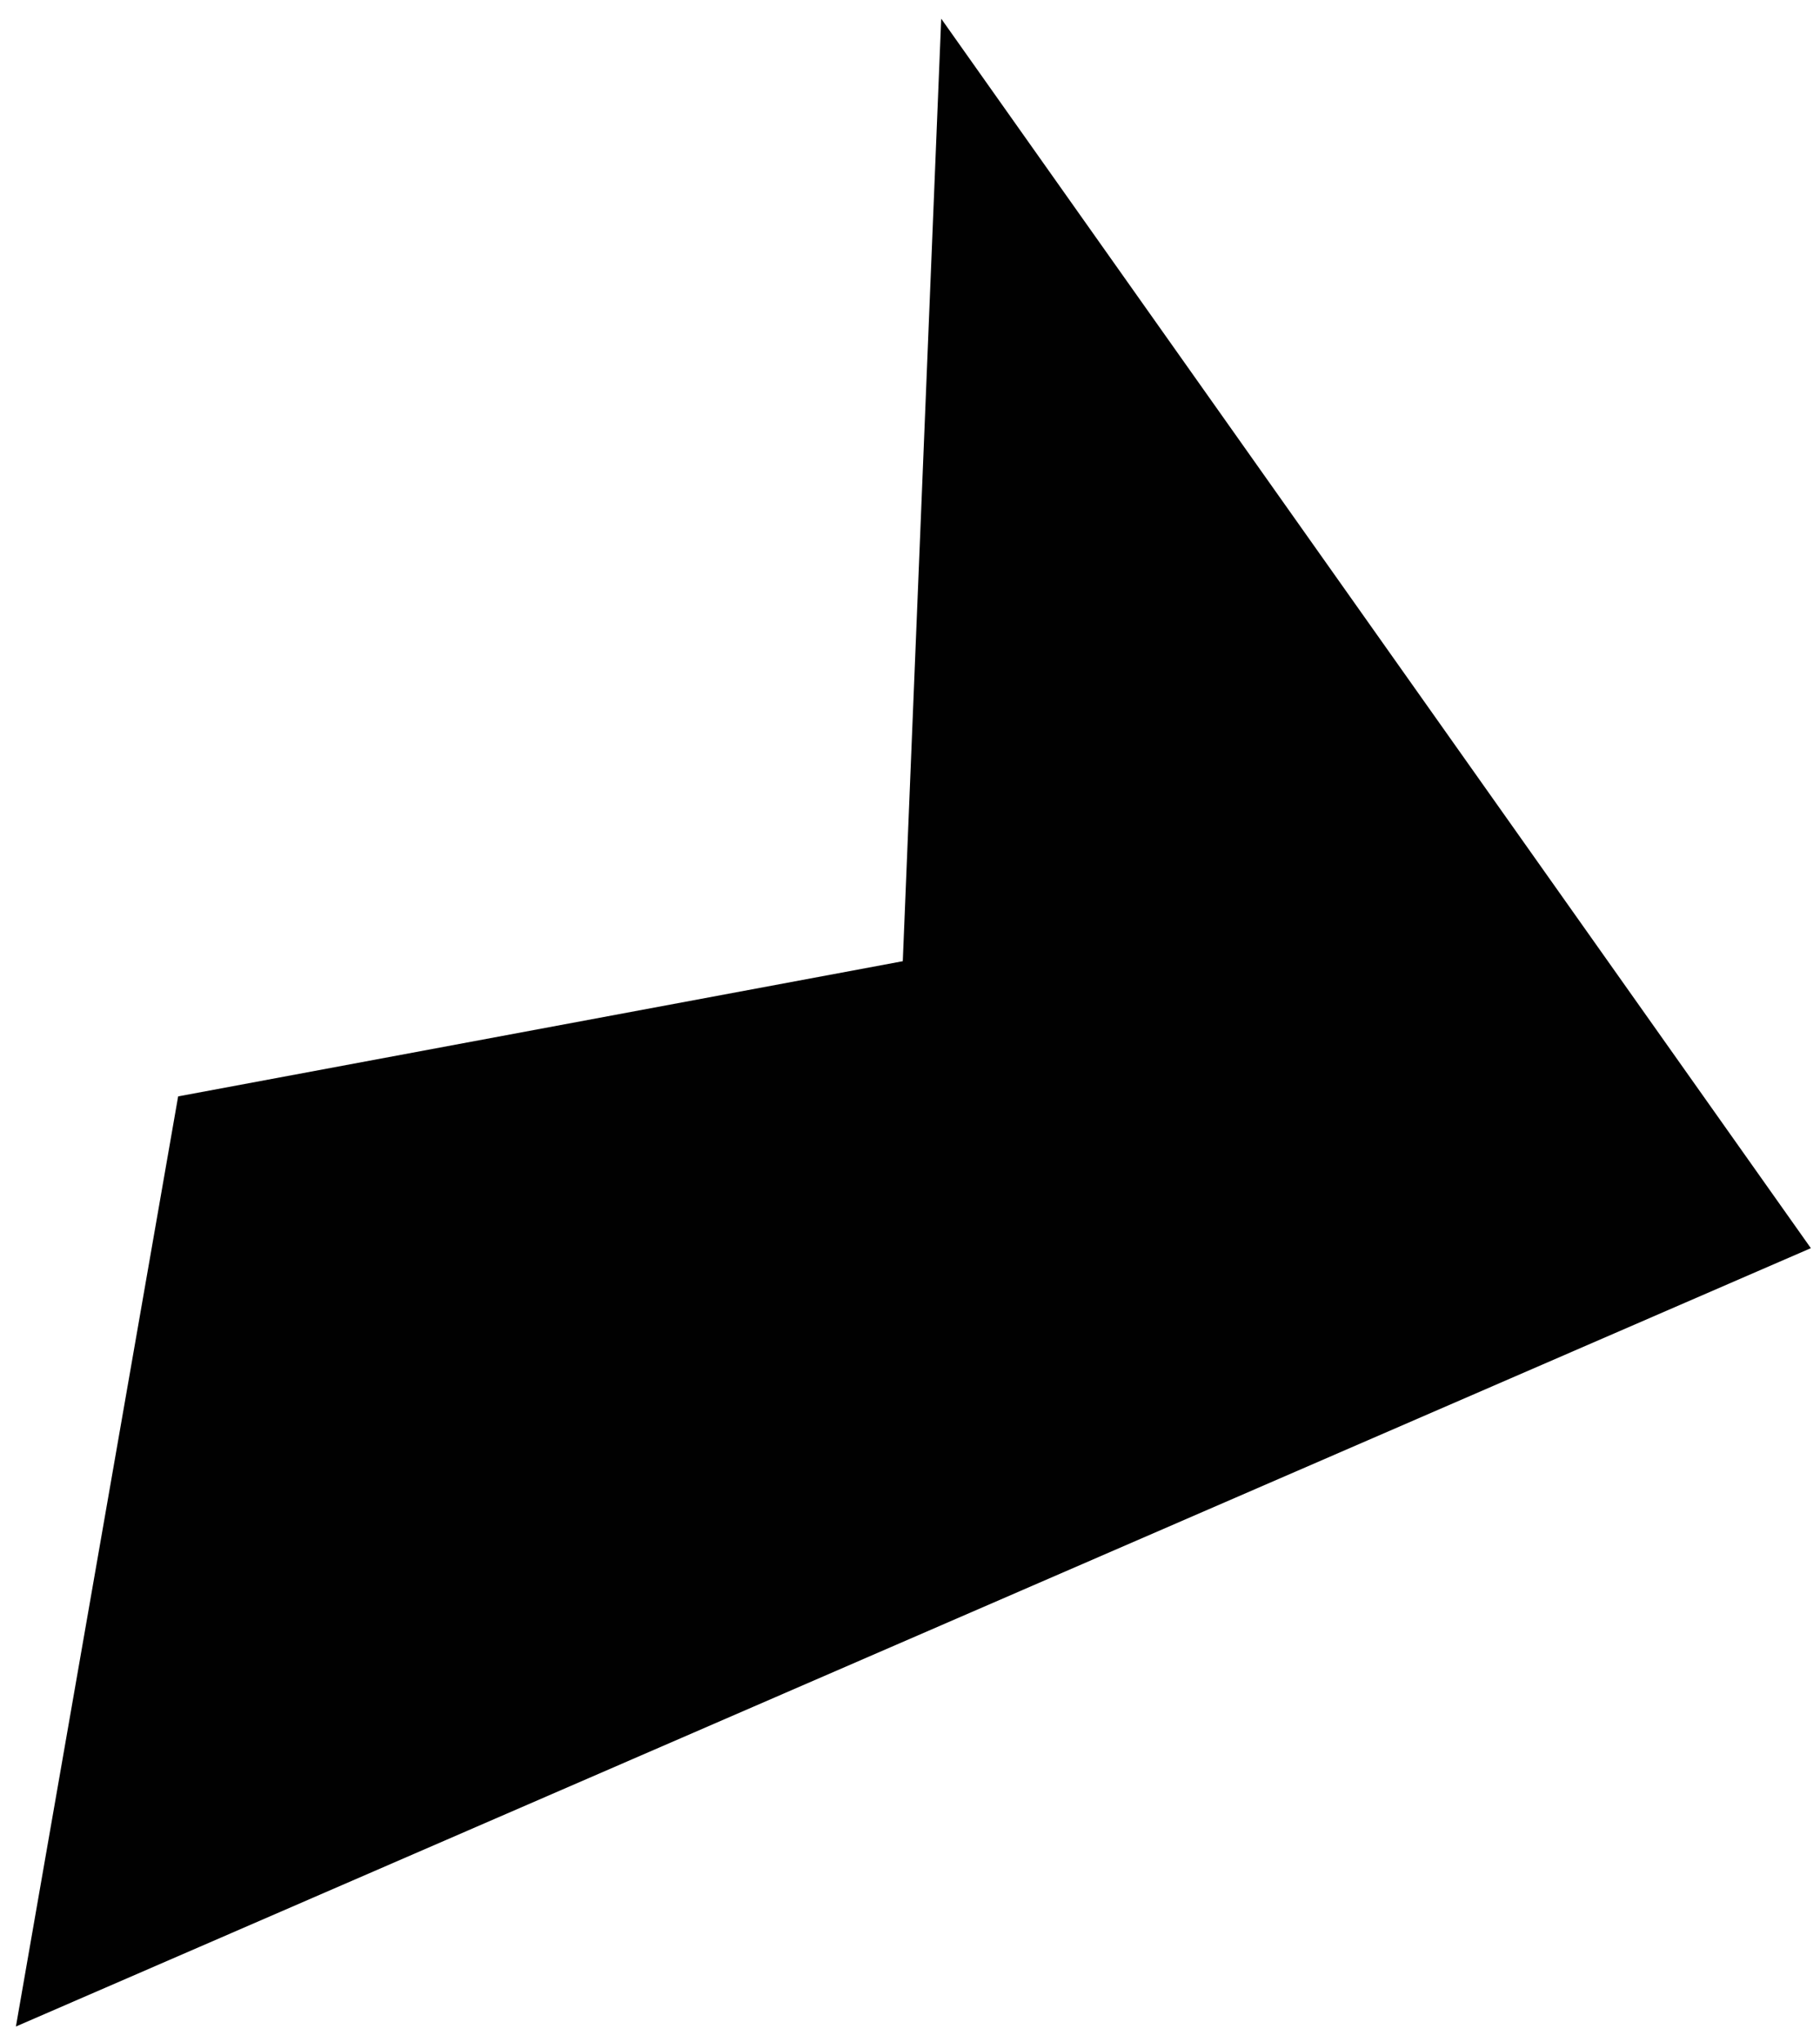 <svg width="82" height="92" viewBox="0 0 82 92" fill="none" xmlns="http://www.w3.org/2000/svg">
<path d="M81.588 56.237L42.406 0.841L40.675 43.308L8.026 49.399L0.717 91.306L81.588 56.237Z" fill="#010101"/>
</svg>
